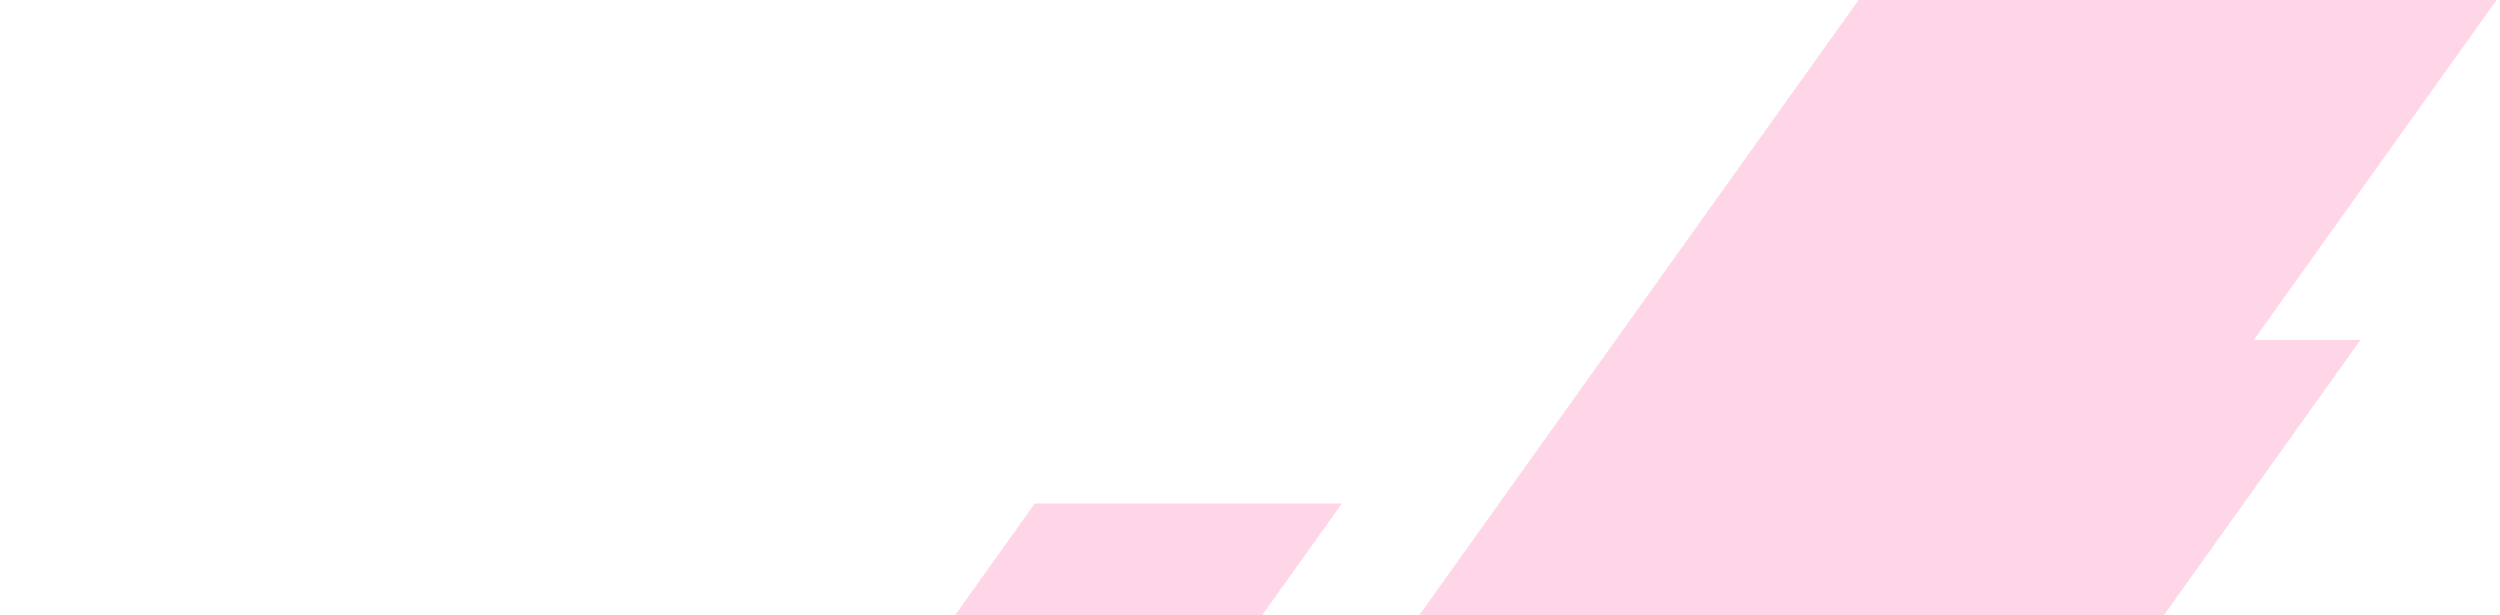 <svg width="581" height="143" viewBox="0 0 581 143" fill="none" xmlns="http://www.w3.org/2000/svg">
<path d="M272.21 466L548.572 79H477.204L200.842 466H272.21Z" fill="#FFD6E7"/>
<path d="M6.061 804L580.207 0H431.939L-142.207 804H6.061Z" fill="#FFD6E7"/>
<path d="M35.503 504L311.865 117H240.497L-35.865 504H35.503Z" fill="#FFD6E7"/>
</svg>
